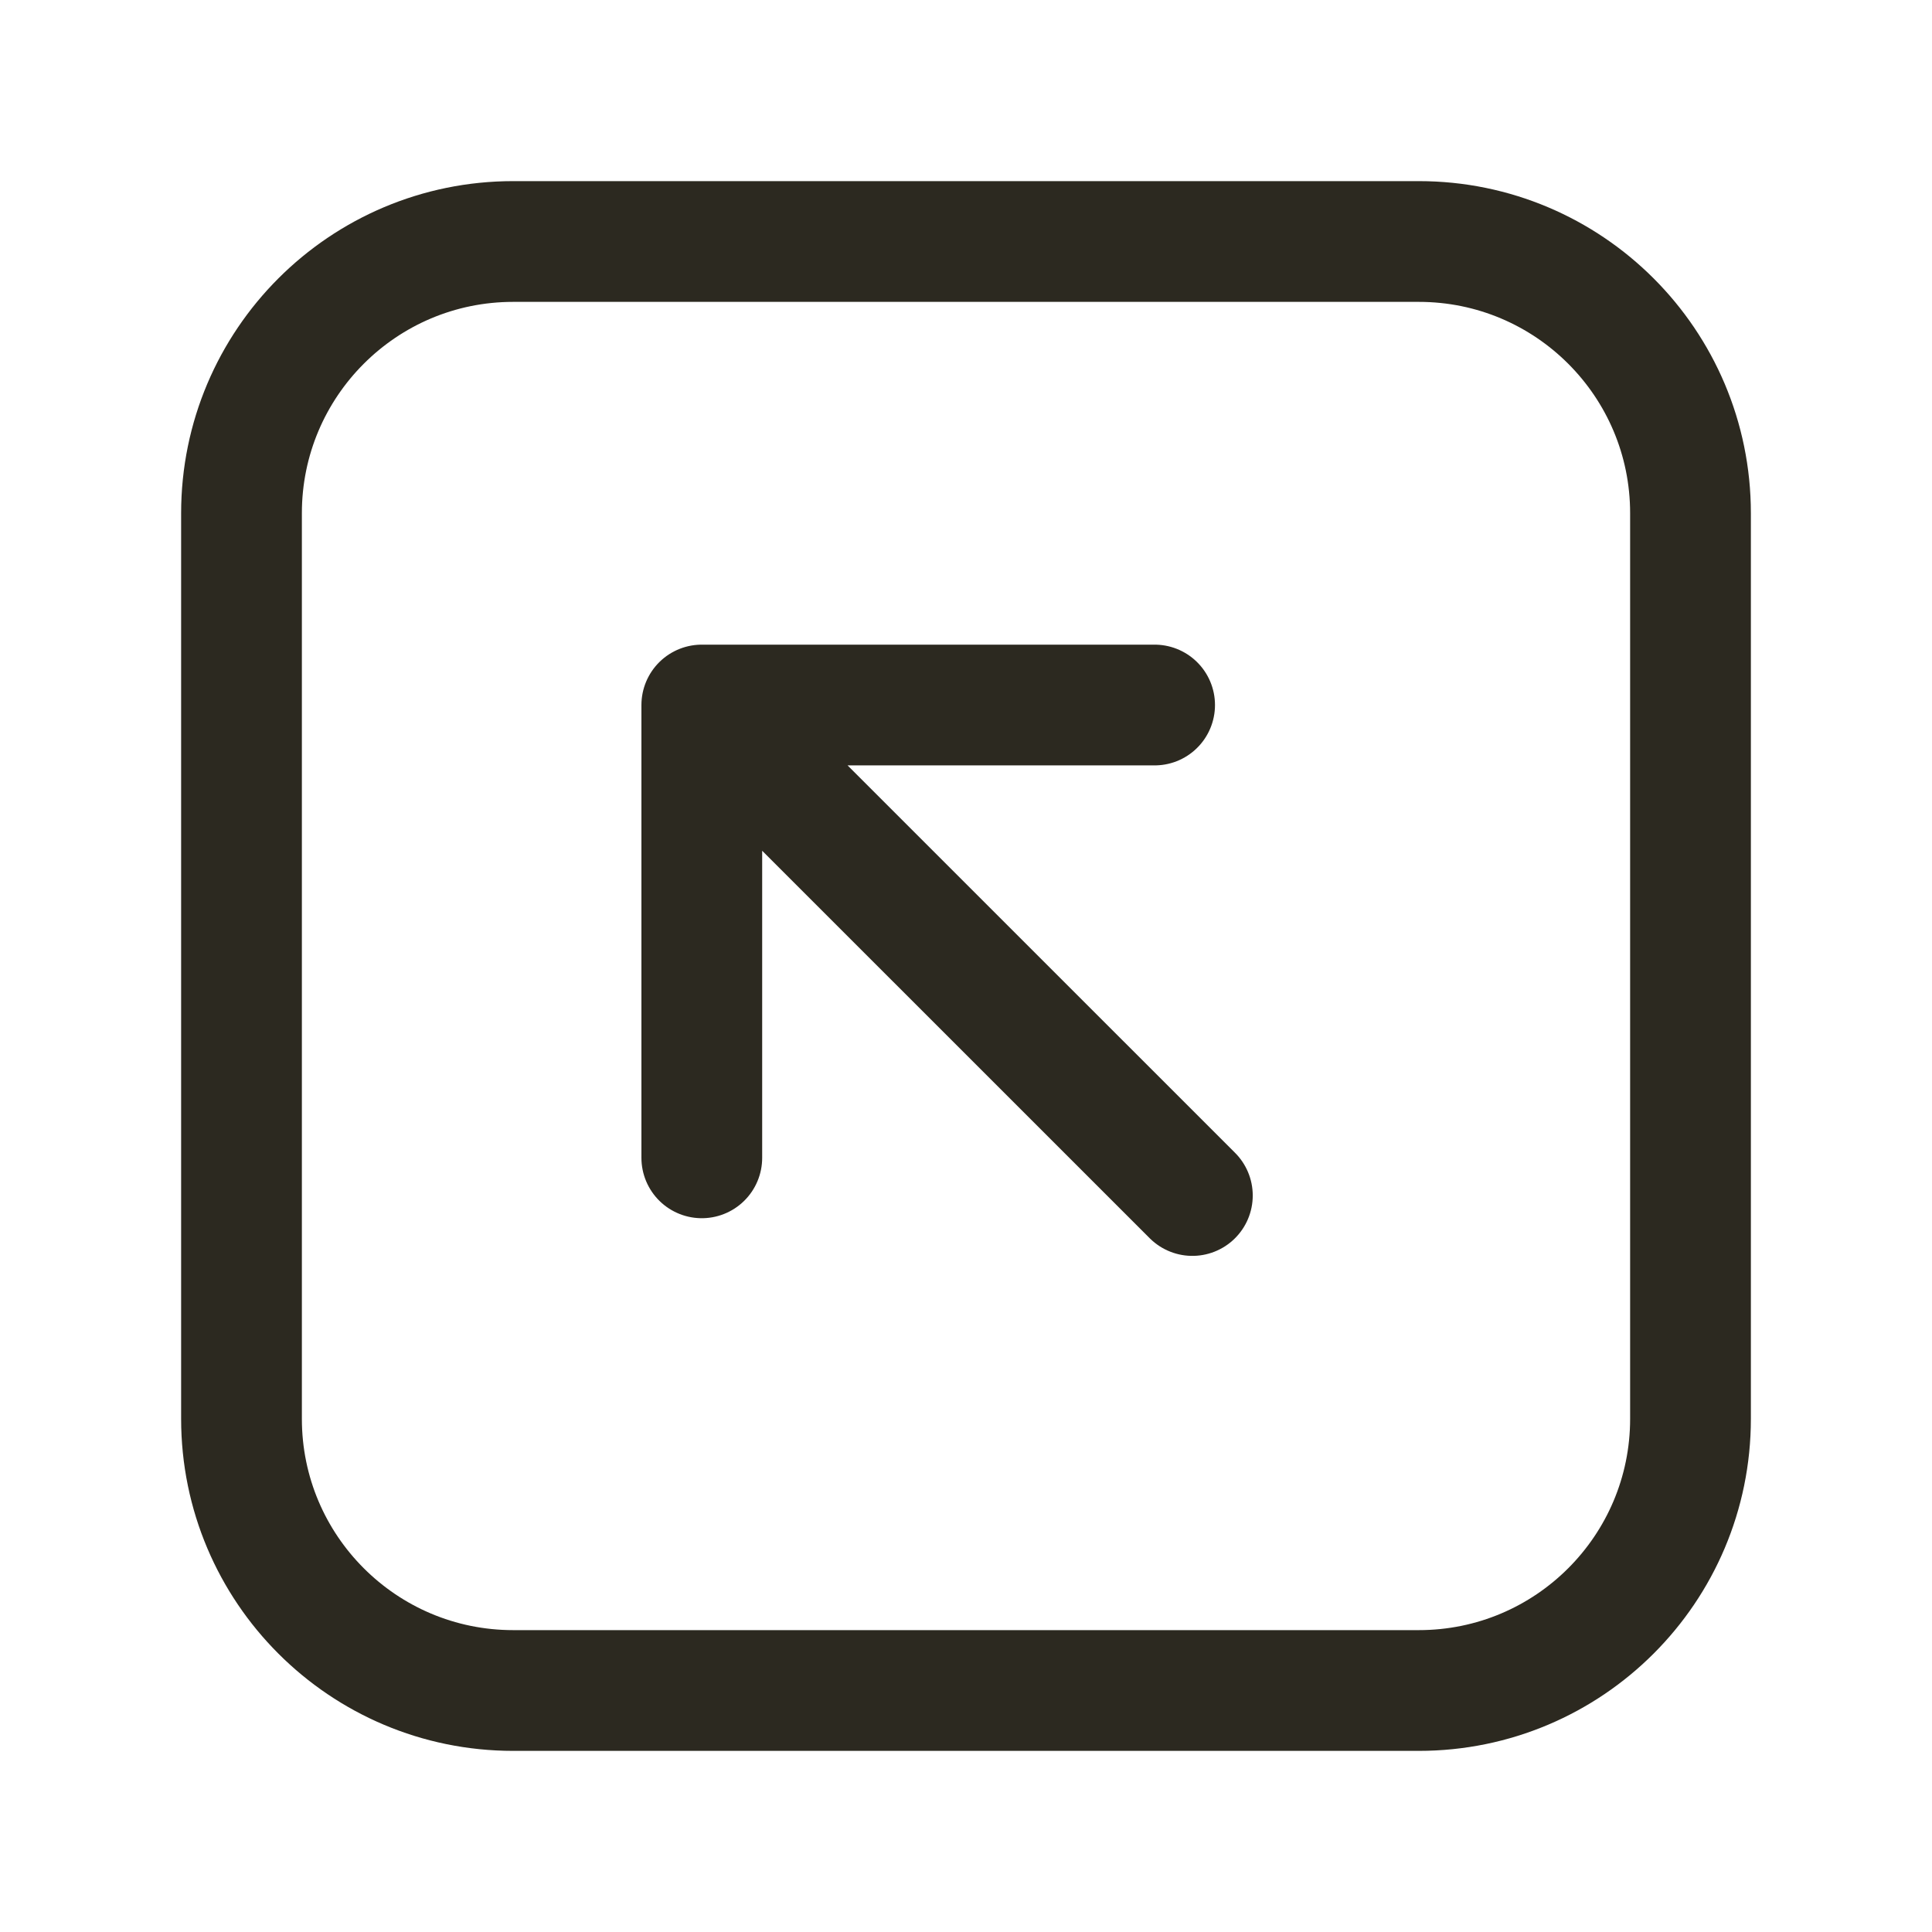 <svg width="24" height="24" viewBox="0 0 24 24" fill="none" xmlns="http://www.w3.org/2000/svg">
<path d="M8.718 14.383V8.758M8.718 8.758H14.343M8.718 8.758L14.812 14.851M17.625 21L6.375 21C4.511 21 3 19.489 3 17.625L3 6.375C3 4.511 4.511 3 6.375 3L17.625 3C19.489 3 21 4.511 21 6.375V17.625C21 19.489 19.489 21 17.625 21Z" stroke="#2C2920" stroke-width="1.5" stroke-linecap="round" stroke-linejoin="round"/>
</svg>
